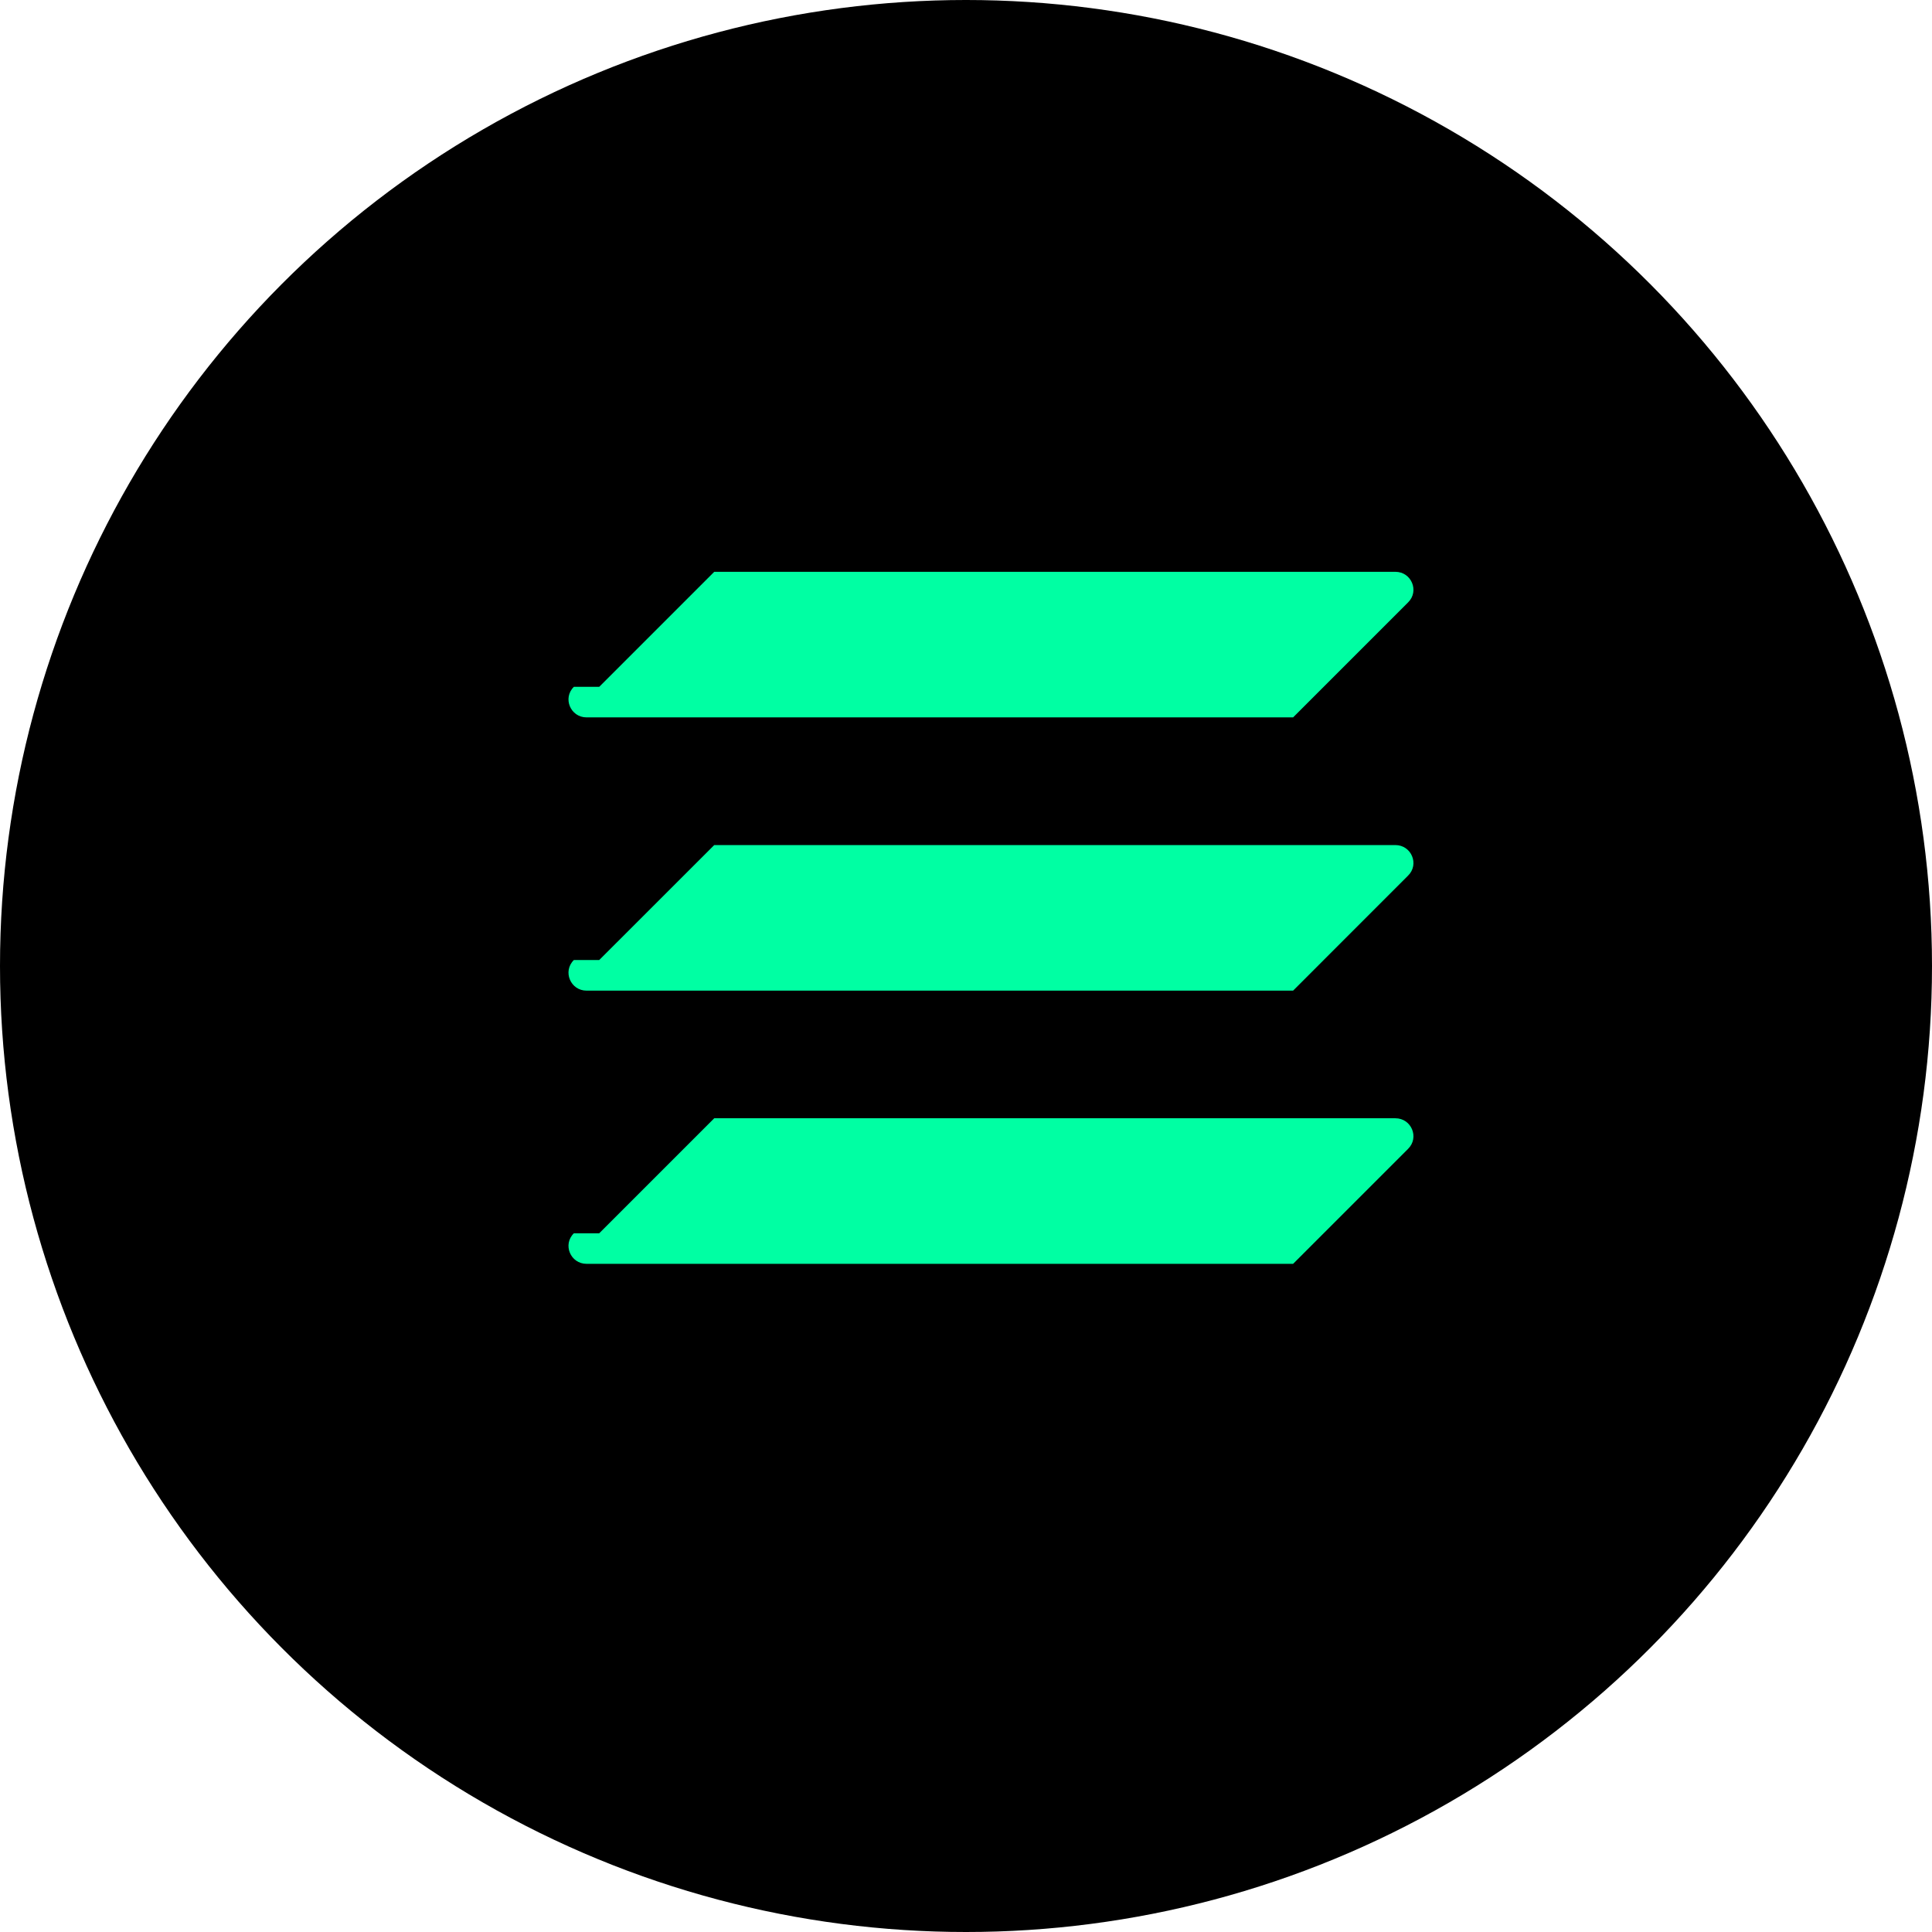 <svg width="32" height="32" viewBox="0 0 32 32" xmlns="http://www.w3.org/2000/svg">
  <circle cx="16" cy="16" r="16" fill="#000000"/>
  <path d="M9.925 20.427l1.905-1.905h11.282c.266 0 .4.32.21.507l-1.904 1.904H9.715c-.266 0-.4-.32-.21-.506zm0-9.051l1.905-1.905h11.282c.266 0 .4.32.21.507l-1.904 1.904H9.715c-.266 0-.4-.32-.21-.506zm0 4.525l1.905-1.904h11.282c.266 0 .4.32.21.506l-1.904 1.905H9.715c-.266 0-.4-.32-.21-.507z" fill="#00FFA3"/>
</svg> 